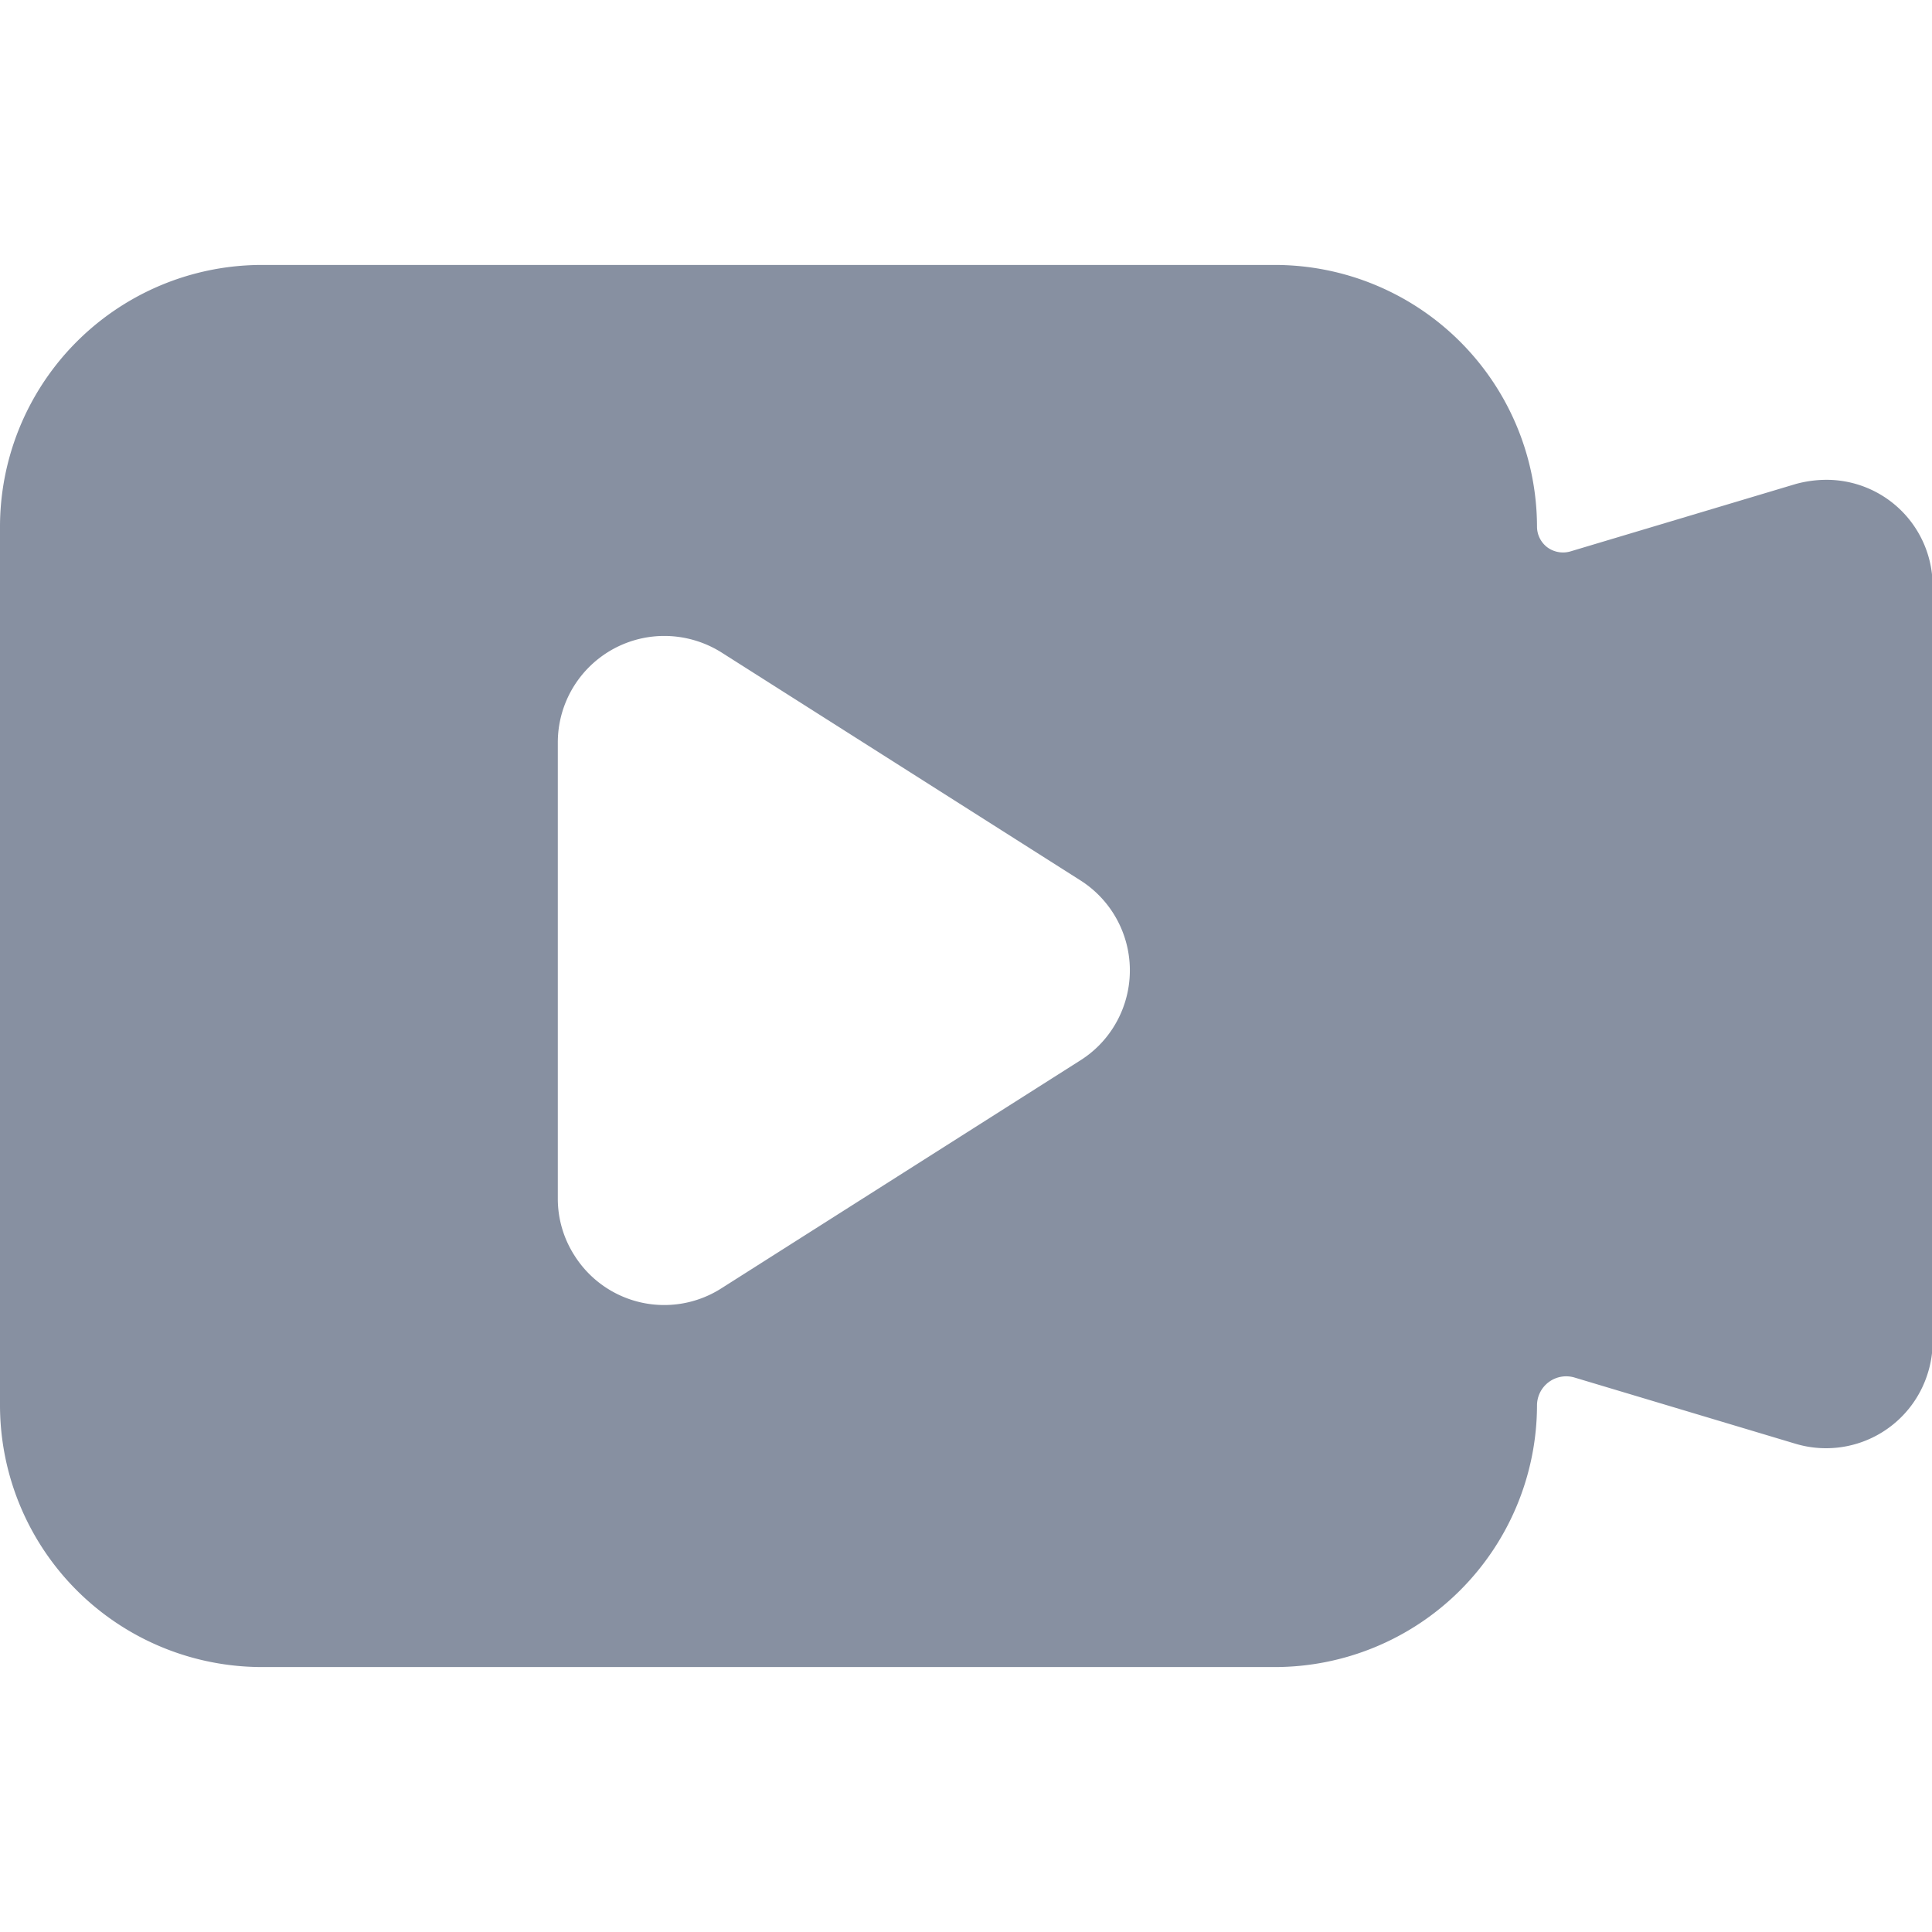 <svg t="1652761141718" class="icon" viewBox="0 0 1411 1024" version="1.1" xmlns="http://www.w3.org/2000/svg" p-id="4669" width="32" height="32"><path d="M1122.524 190.963A191.515 191.515 0 0 0 930.732 0.001H191.792A191.349 191.349 0 0 0 0 190.963v642.075A191.349 191.349 0 0 0 191.792 1023.999h738.94a191.515 191.515 0 0 0 191.792-190.962 21.31 21.31 0 0 1 27.399-20.48l161.626 48.432a77.769 77.769 0 0 0 96.588-52.307 75.804 75.804 0 0 0 3.321-22.417V234.69a77.492 77.492 0 0 0-77.492-77.769 85.795 85.795 0 0 0-22.417 3.044l-164.67 49.263a19.373 19.373 0 0 1-16.882-3.044 19.013 19.013 0 0 1-7.472-15.222zM407.386 681.652V348.714a77.824 77.824 0 0 1 77.769-77.769 78.654 78.654 0 0 1 41.513 11.901l262.365 166.607a77.879 77.879 0 0 1 24.078 107.382 76.911 76.911 0 0 1-24.078 24.078l-262.365 166.607a77.492 77.492 0 0 1-107.105-24.078 76.745 76.745 0 0 1-12.177-41.79z m0 0" p-id="4670" fill="#8790a1"></path></svg>
